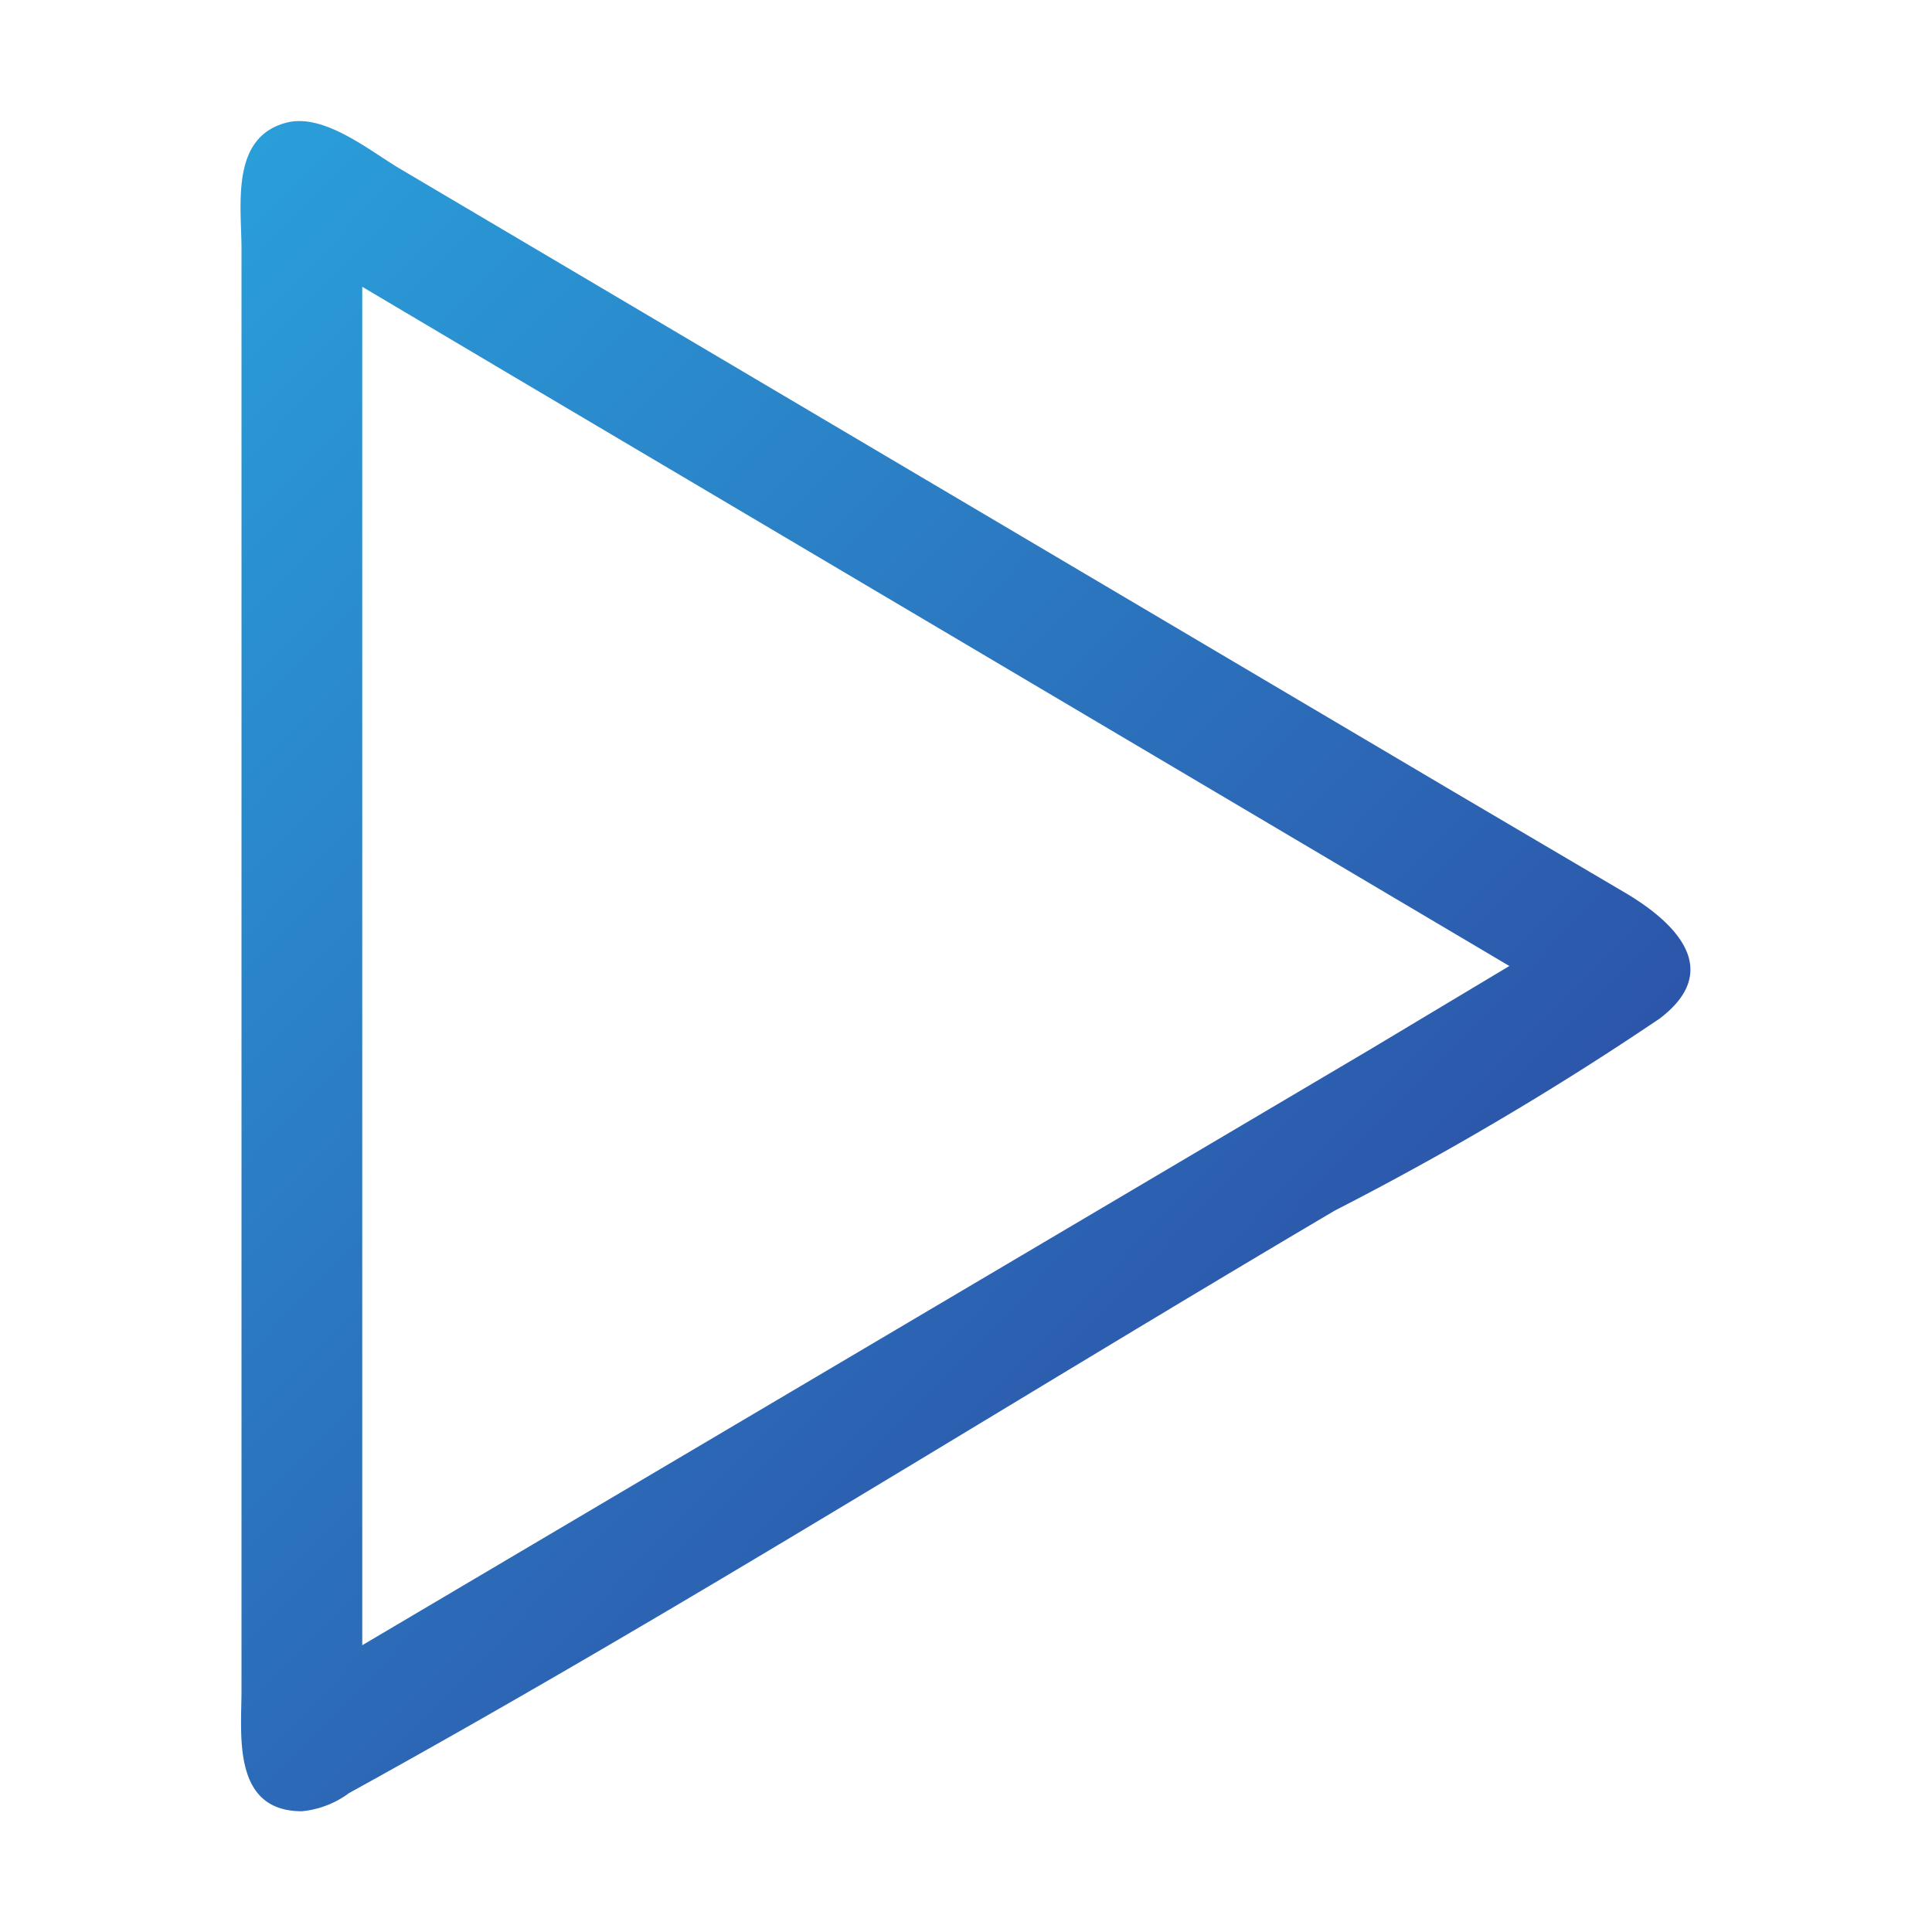 <!-- icon666.com - MILLIONS vector ICONS FREE --><svg viewBox="0 0 32 32" xmlns="http://www.w3.org/2000/svg" xmlns:xlink="http://www.w3.org/1999/xlink"><linearGradient id="linear-gradient" gradientUnits="userSpaceOnUse" x1="-3.55" x2="28.79" y1="3.49" y2="35.04"><stop offset="0" stop-color="#29abe2"></stop><stop offset="1" stop-color="#2e3192"></stop></linearGradient><g id="play"><path d="m5 30c-1.16 0-1-1.27-1-2v-23.87c0-.73-.19-1.86.75-2.1.63-.16 1.4.49 1.9.78l17.42 10.3 2.87 1.69c.77.46 1.63 1.25.55 2.07a51.71 51.71 0 0 1 -5.38 3.18c-5.44 3.21-10.8 6.6-16.33 9.65a1.56 1.56 0 0 1 -.78.3zm1-25.25v22.5l16.68-9.86 2.32-1.39-16.64-9.85z" fill="url(#linear-gradient)"></path></g></svg>